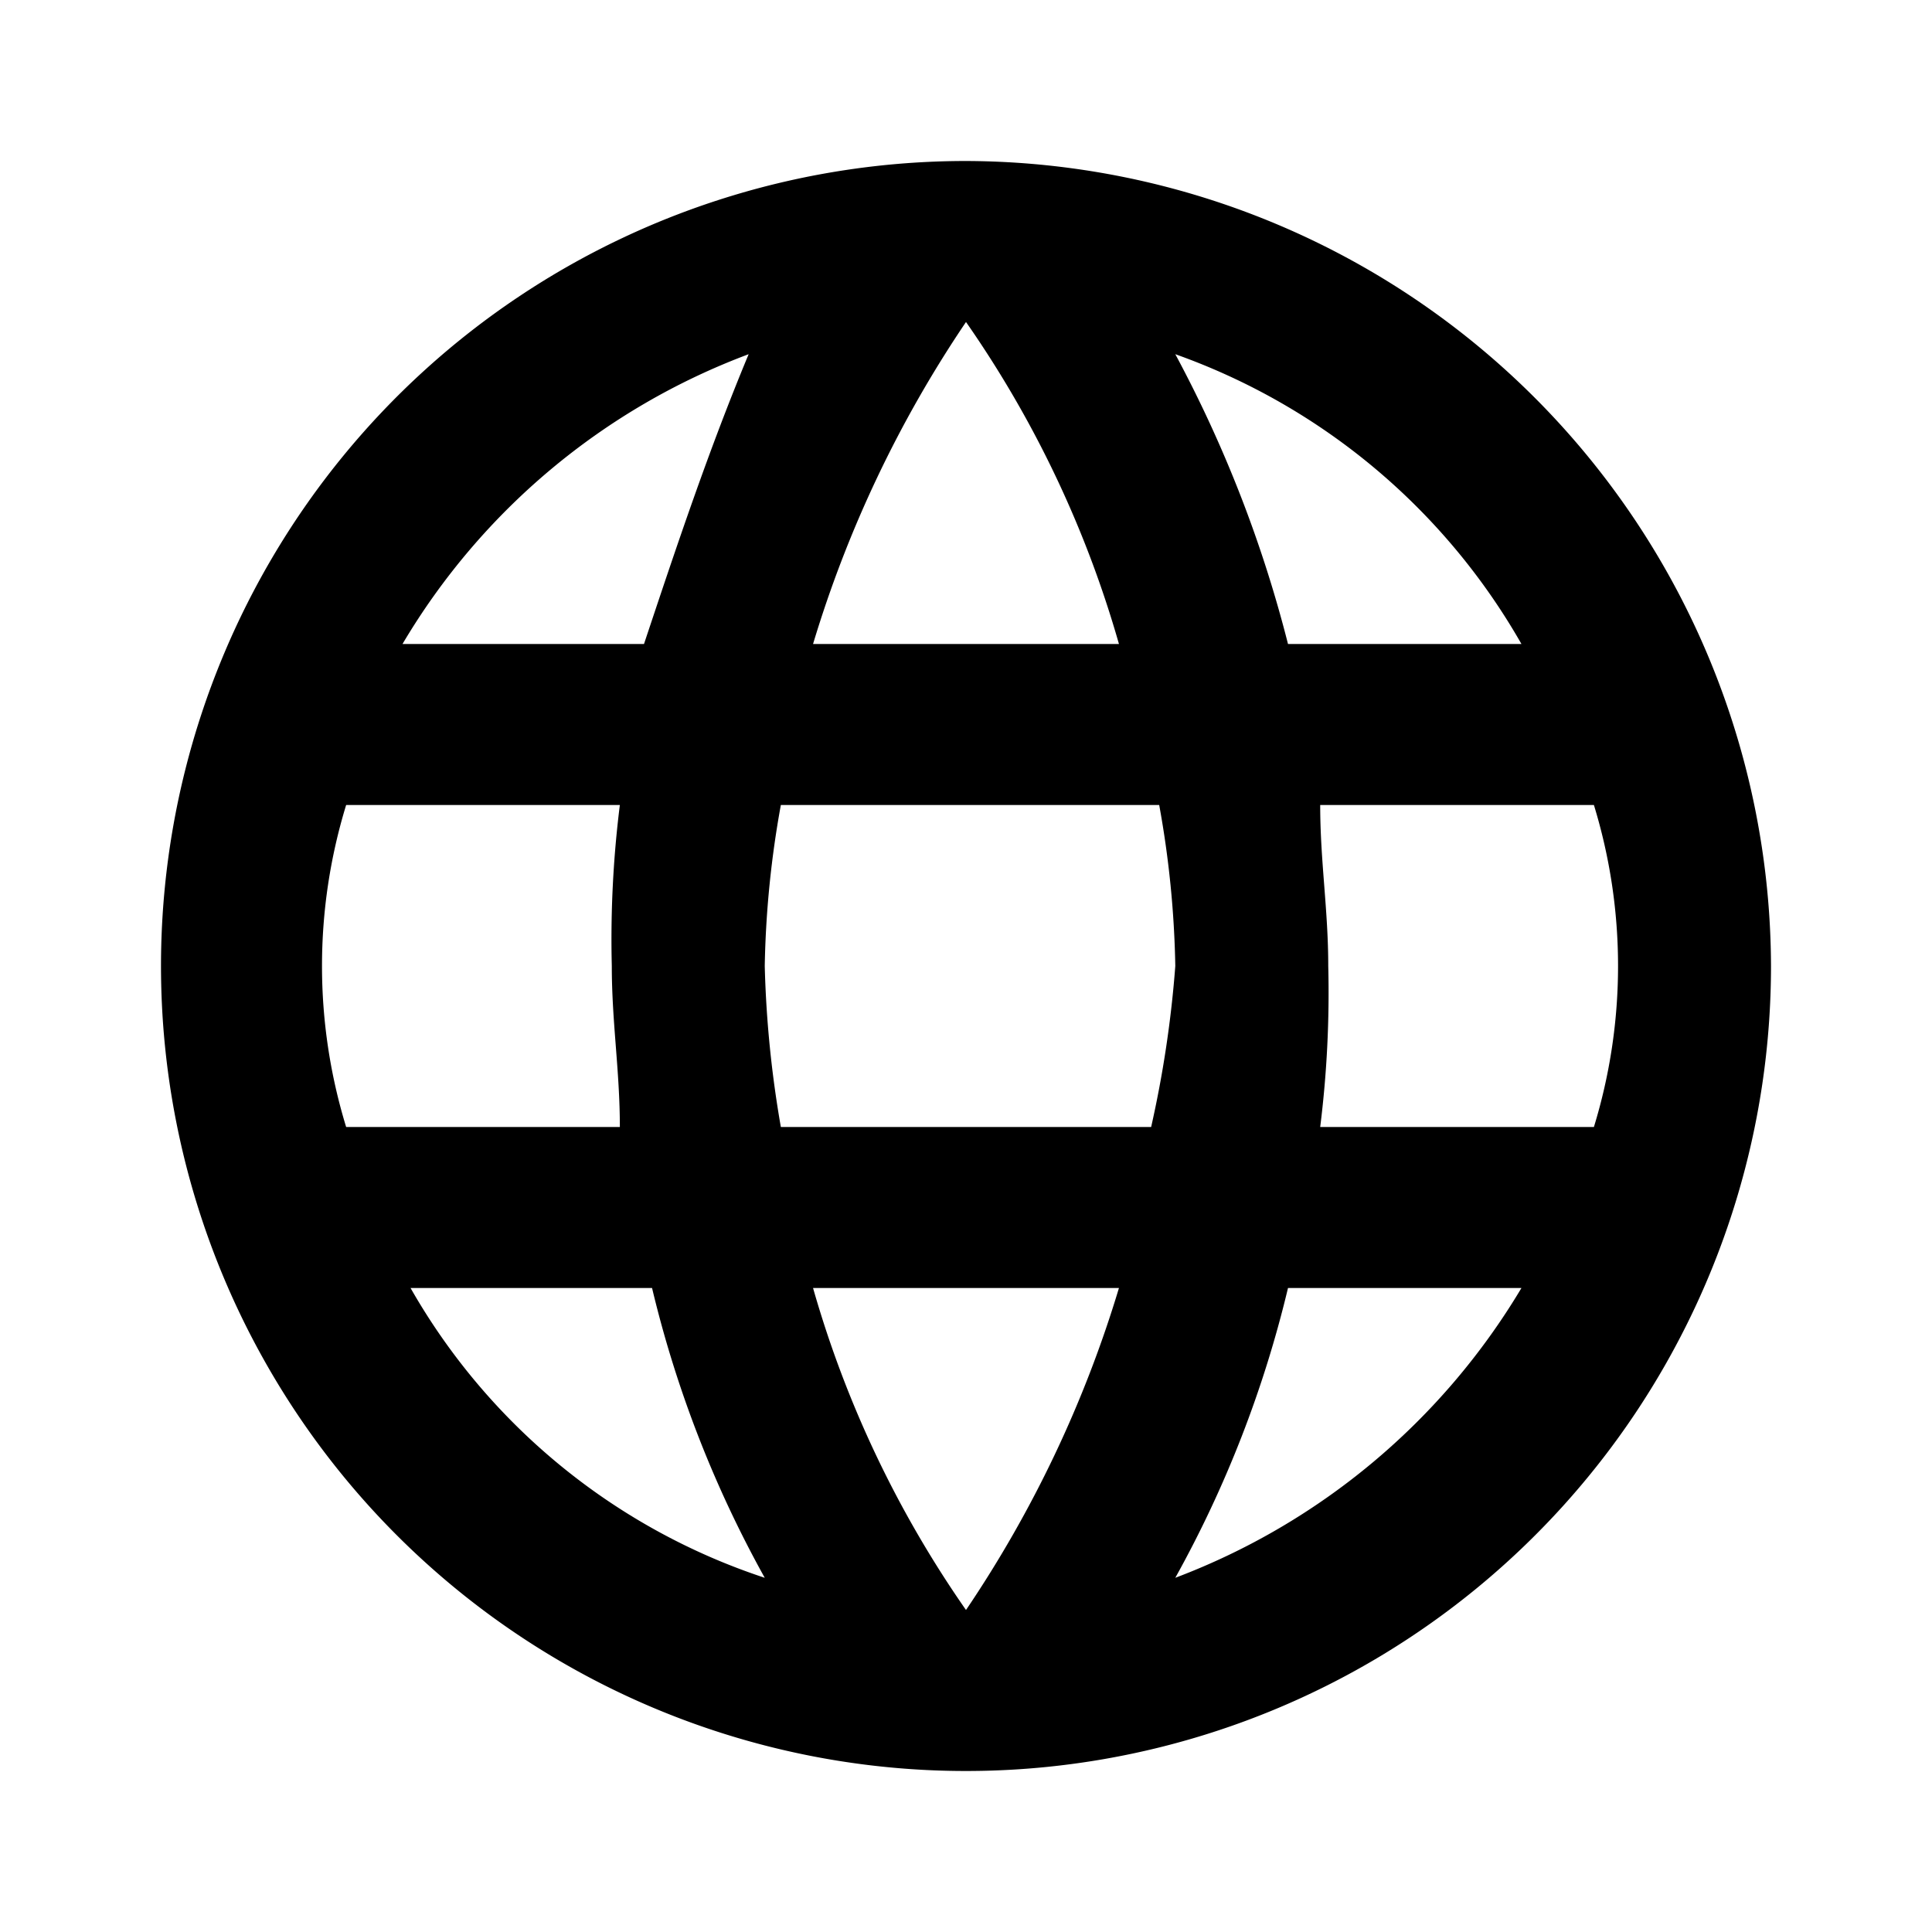 <svg xmlns="http://www.w3.org/2000/svg" fill="currentColor" viewBox="0 0 24 24">
  <path d="M12 2a10 10 0 1 0 10 10A10.03 10.03 0 0 0 12 2Zm6.9 6H16a15.805 15.805 0 0 0-1.4-3.6A8.049 8.049 0 0 1 18.9 8ZM12 4a13.428 13.428 0 0 1 1.9 4h-3.8A14.703 14.703 0 0 1 12 4ZM4.3 14a6.817 6.817 0 0 1 0-4h3.4a13.402 13.402 0 0 0-.1 2c0 .7.1 1.3.1 2Zm.8 2h3a14.188 14.188 0 0 0 1.4 3.6A7.917 7.917 0 0 1 5.1 16ZM8 8H5a8.428 8.428 0 0 1 4.3-3.6C8.8 5.6 8.4 6.8 8 8Zm4 12a13.428 13.428 0 0 1-1.9-4h3.8a14.703 14.703 0 0 1-1.9 4Zm2.3-6H9.7a13.552 13.552 0 0 1-.2-2 12.31 12.31 0 0 1 .2-2h4.7a12.31 12.31 0 0 1 .2 2 13.804 13.804 0 0 1-.3 2Zm.3 5.6A14.188 14.188 0 0 0 16 16h2.9a8.505 8.505 0 0 1-4.3 3.6Zm1.8-5.6a13.402 13.402 0 0 0 .1-2c0-.7-.1-1.3-.1-2h3.4a6.817 6.817 0 0 1 0 4Z"/>
</svg>
